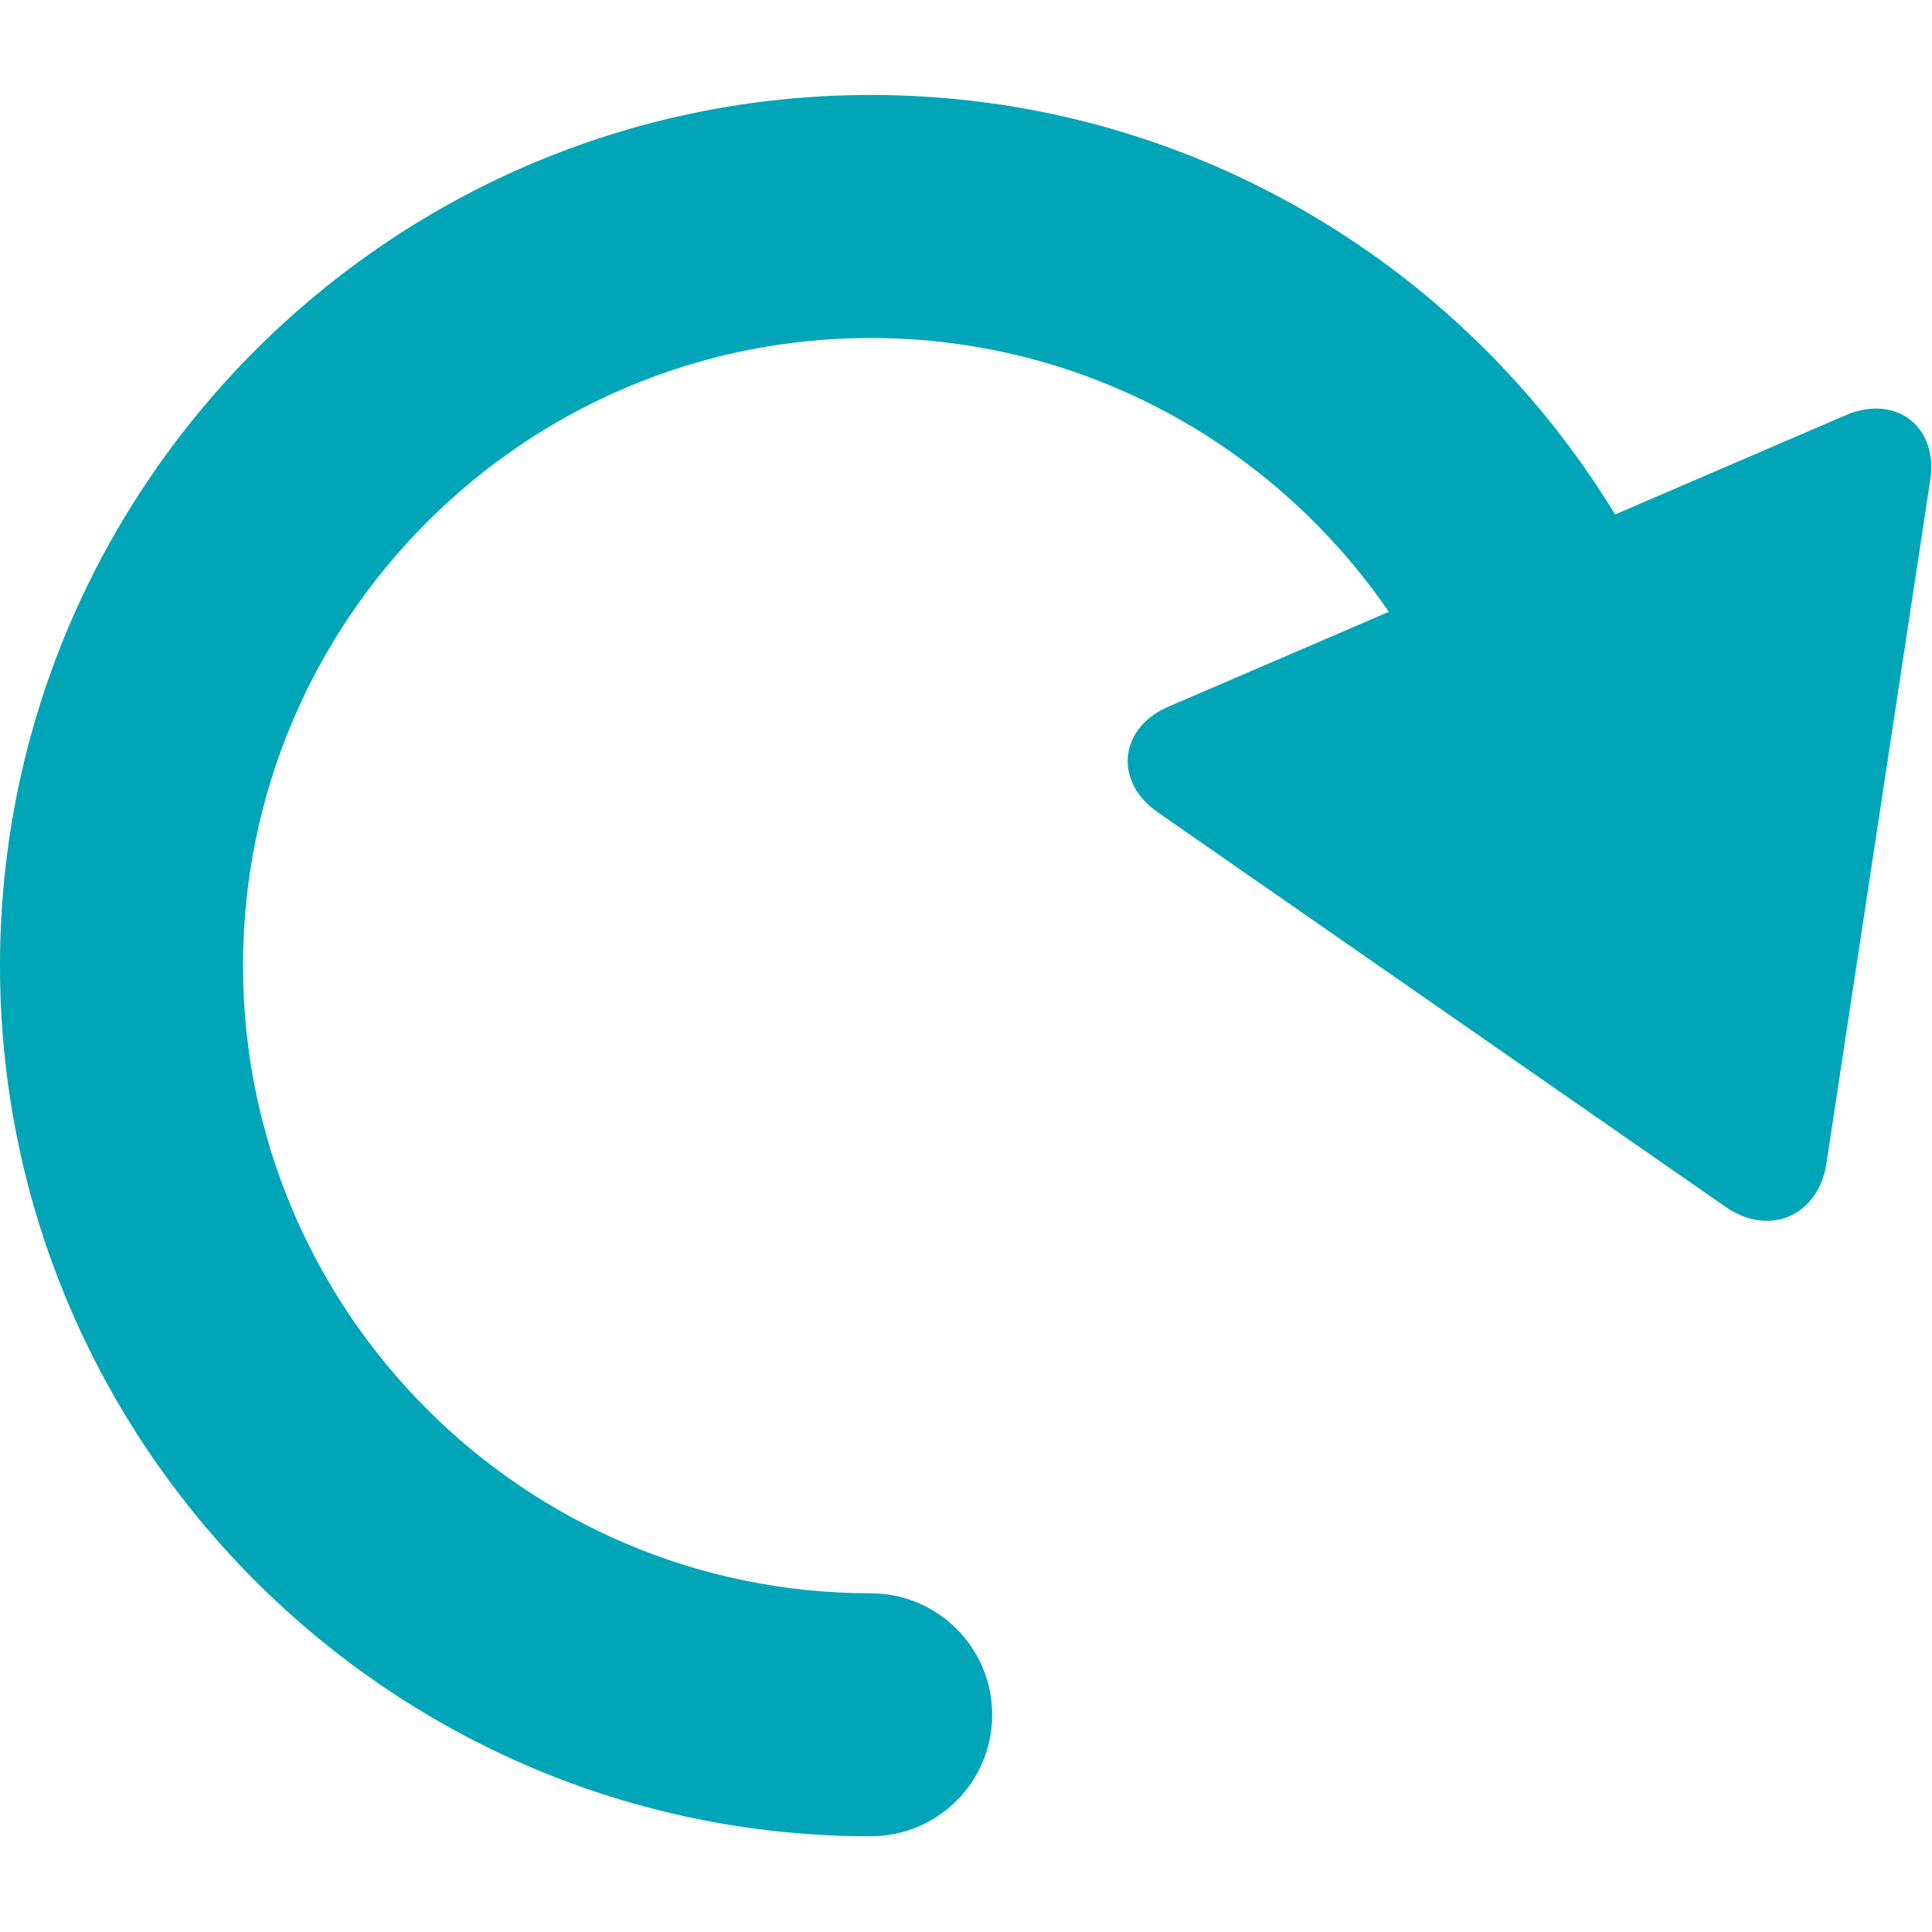<svg width="318" height="318" viewBox="0 0 318 318" fill="none" xmlns="http://www.w3.org/2000/svg">
<g clip-path="url(#clip0)">
<path d="M315.607 70.237C312.954 67.151 308.418 66.356 303.878 68.309L265.836 84.678C240.674 43.314 195.163 15.63 143.309 15.63C64.288 15.63 0 79.918 0 158.939C0 237.96 64.288 302.248 143.309 302.248C154.355 302.248 163.309 293.294 163.309 282.248C163.309 271.202 154.355 262.248 143.309 262.248C86.344 262.247 40 215.903 40 158.939C40 101.975 86.344 55.63 143.309 55.63C178.688 55.63 209.966 73.51 228.593 100.704L192.322 116.311C188.437 117.983 186.008 120.94 185.656 124.424C185.305 127.907 187.096 131.29 190.569 133.703L284.072 198.682C286.201 200.161 288.52 200.944 290.778 200.944C290.779 200.944 290.779 200.944 290.779 200.944C295.807 200.944 299.759 197.174 300.611 191.565L317.714 78.993C318.239 75.538 317.491 72.429 315.607 70.237Z" fill="#00A5B8"/>
</g>
<defs>
<clipPath id="clip0">
<rect width="317.878" height="317.878" fill="white"/>
</clipPath>
</defs>
</svg>
